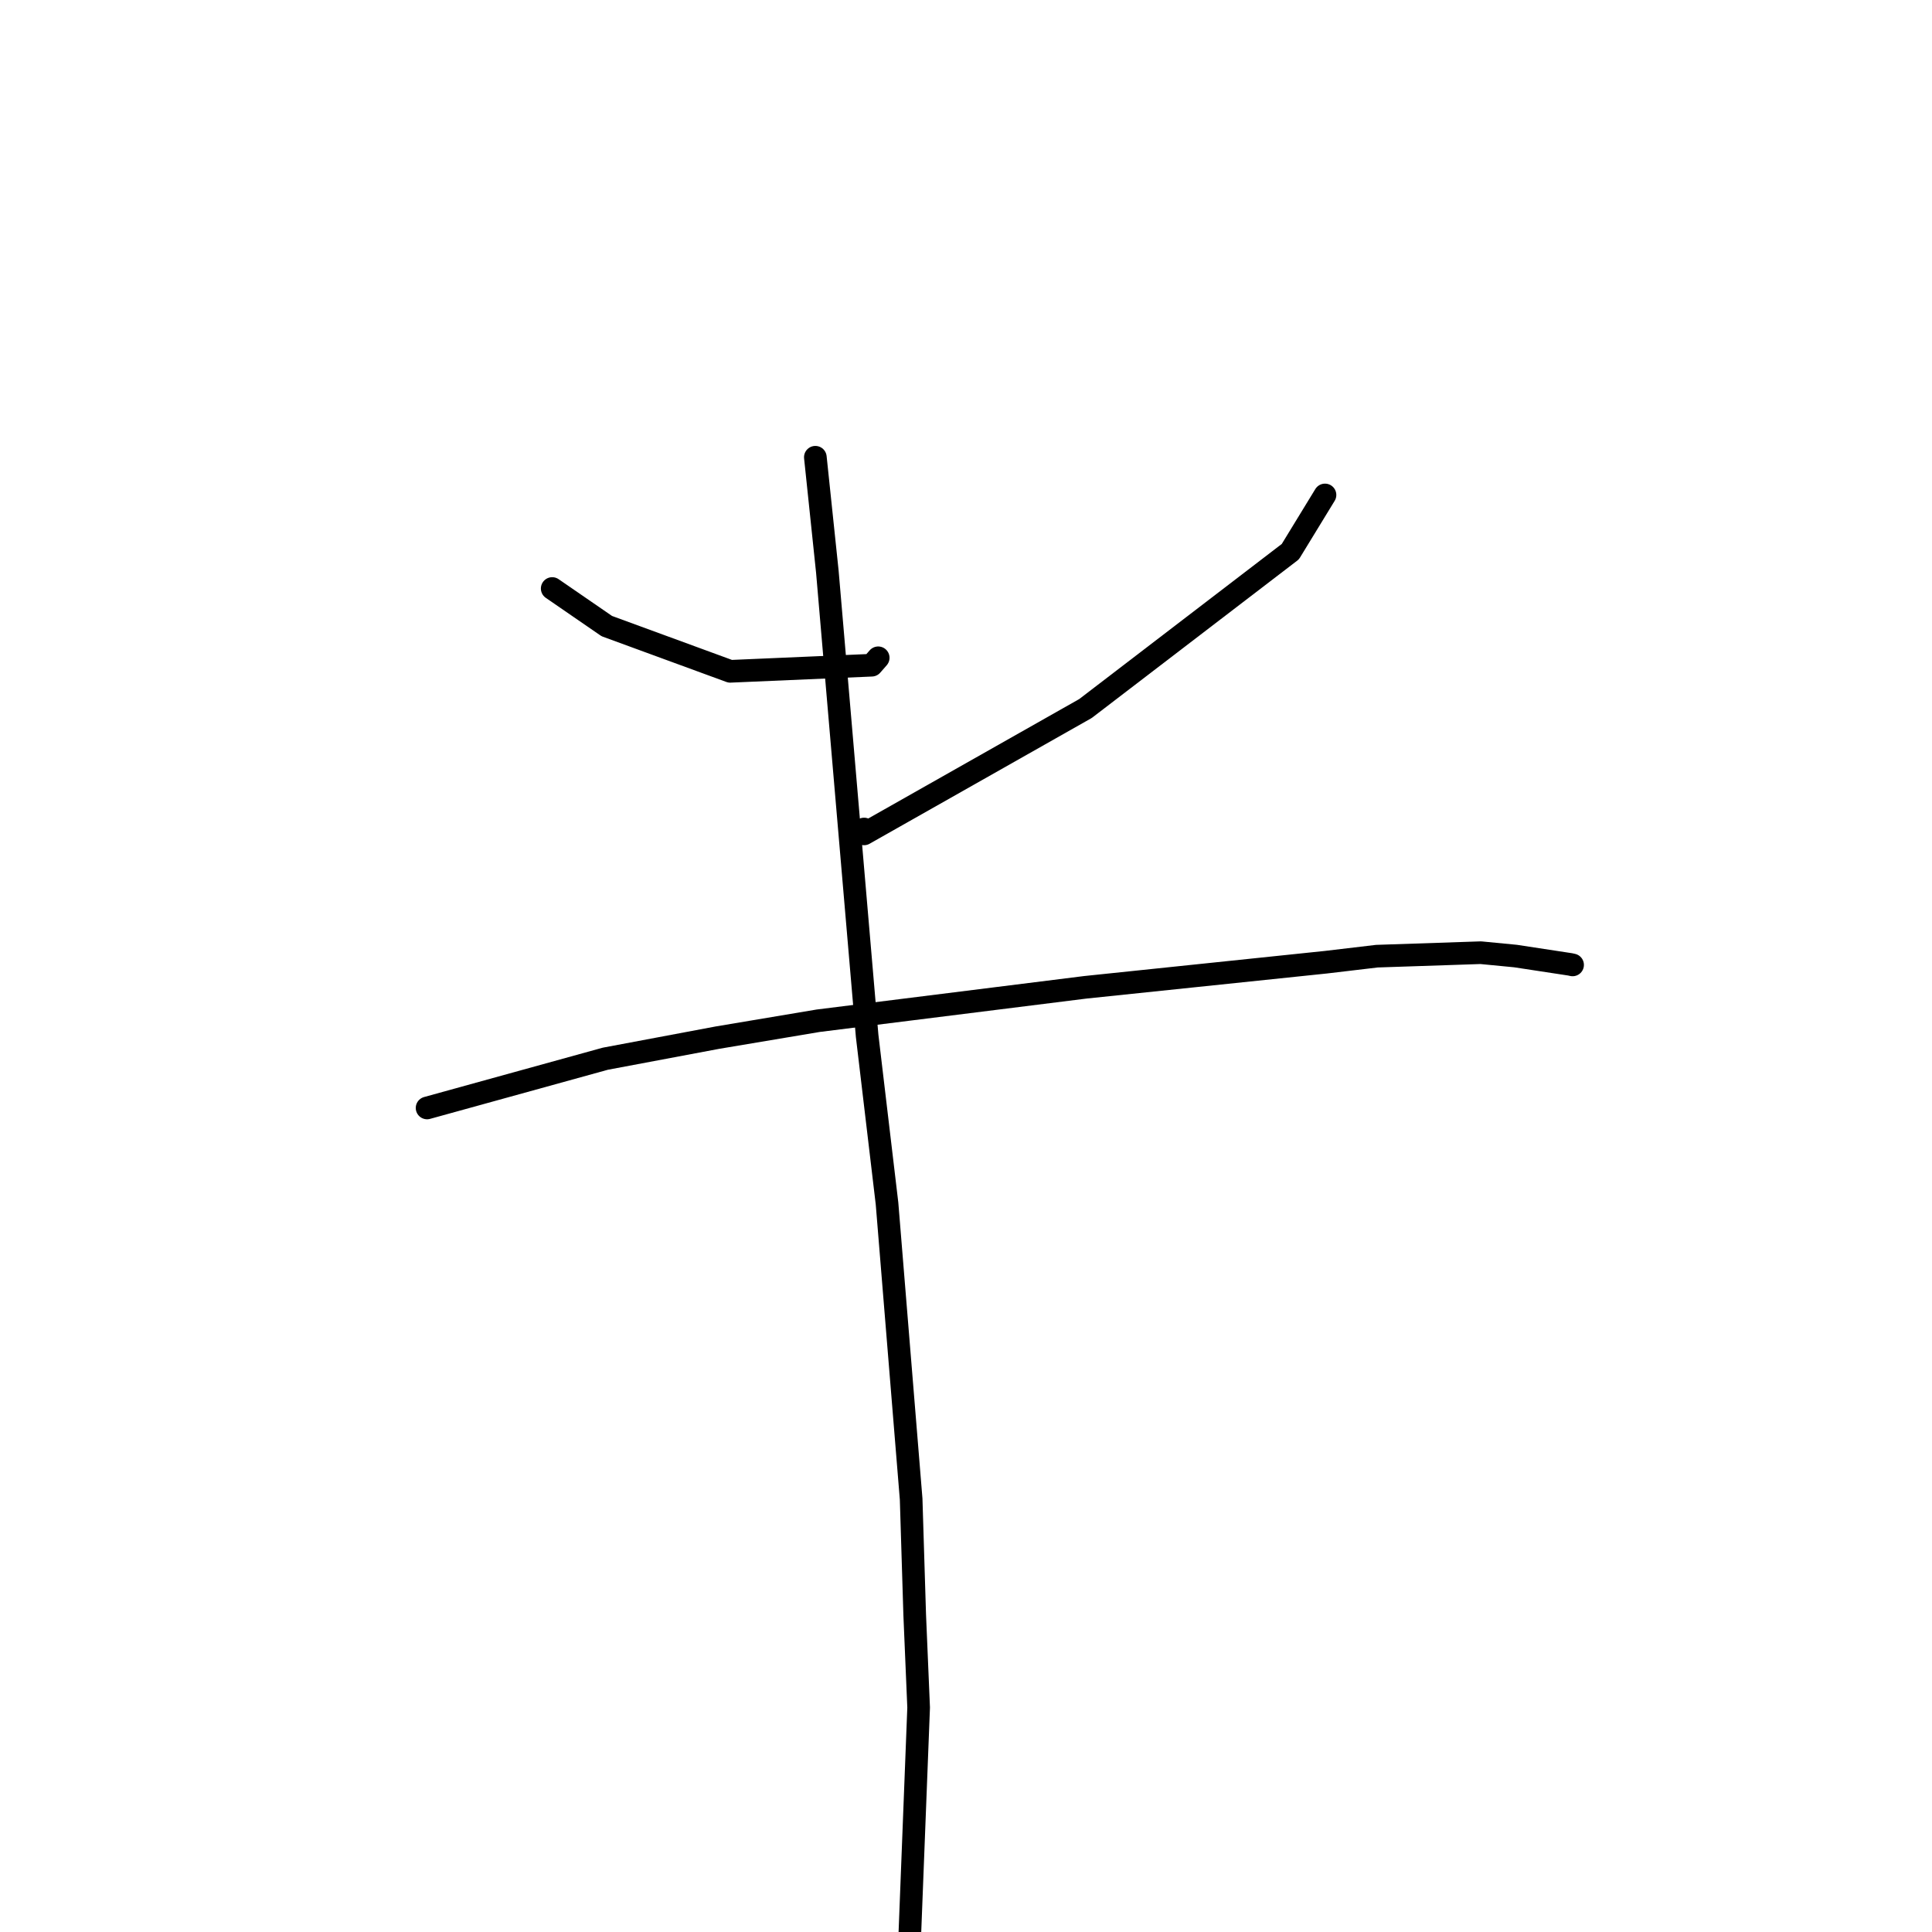<?xml version="1.0" standalone="no"?>
    <svg width="256" height="256" xmlns="http://www.w3.org/2000/svg" version="1.1">
    <polyline stroke="black" stroke-width="3" stroke-linecap="round" fill="transparent" stroke-linejoin="round" points="73.17 77.981 80.405 82.96 96.757 88.953 115.508 88.144 116.367 87.161 " />
        <polyline stroke="black" stroke-width="3" stroke-linecap="round" fill="transparent" stroke-linejoin="round" points="175.569 65.583 170.977 73.096 143.833 93.883 114.488 110.495 114.495 109.848 " />
        <polyline stroke="black" stroke-width="3" stroke-linecap="round" fill="transparent" stroke-linejoin="round" points="56.59 146.81 80.211 140.285 95.05 137.496 108.408 135.254 143.808 130.824 175.686 127.498 182.44 126.698 196.206 126.237 200.807 126.681 208.067 127.787 208.377 127.856 " />
        <polyline stroke="black" stroke-width="3" stroke-linecap="round" fill="transparent" stroke-linejoin="round" points="108.038 60.587 109.628 75.752 114.899 137.246 117.535 159.468 120.731 198.635 121.204 213.981 121.724 226.26 120.516 257.327 120.505 257.61 " />
        </svg>